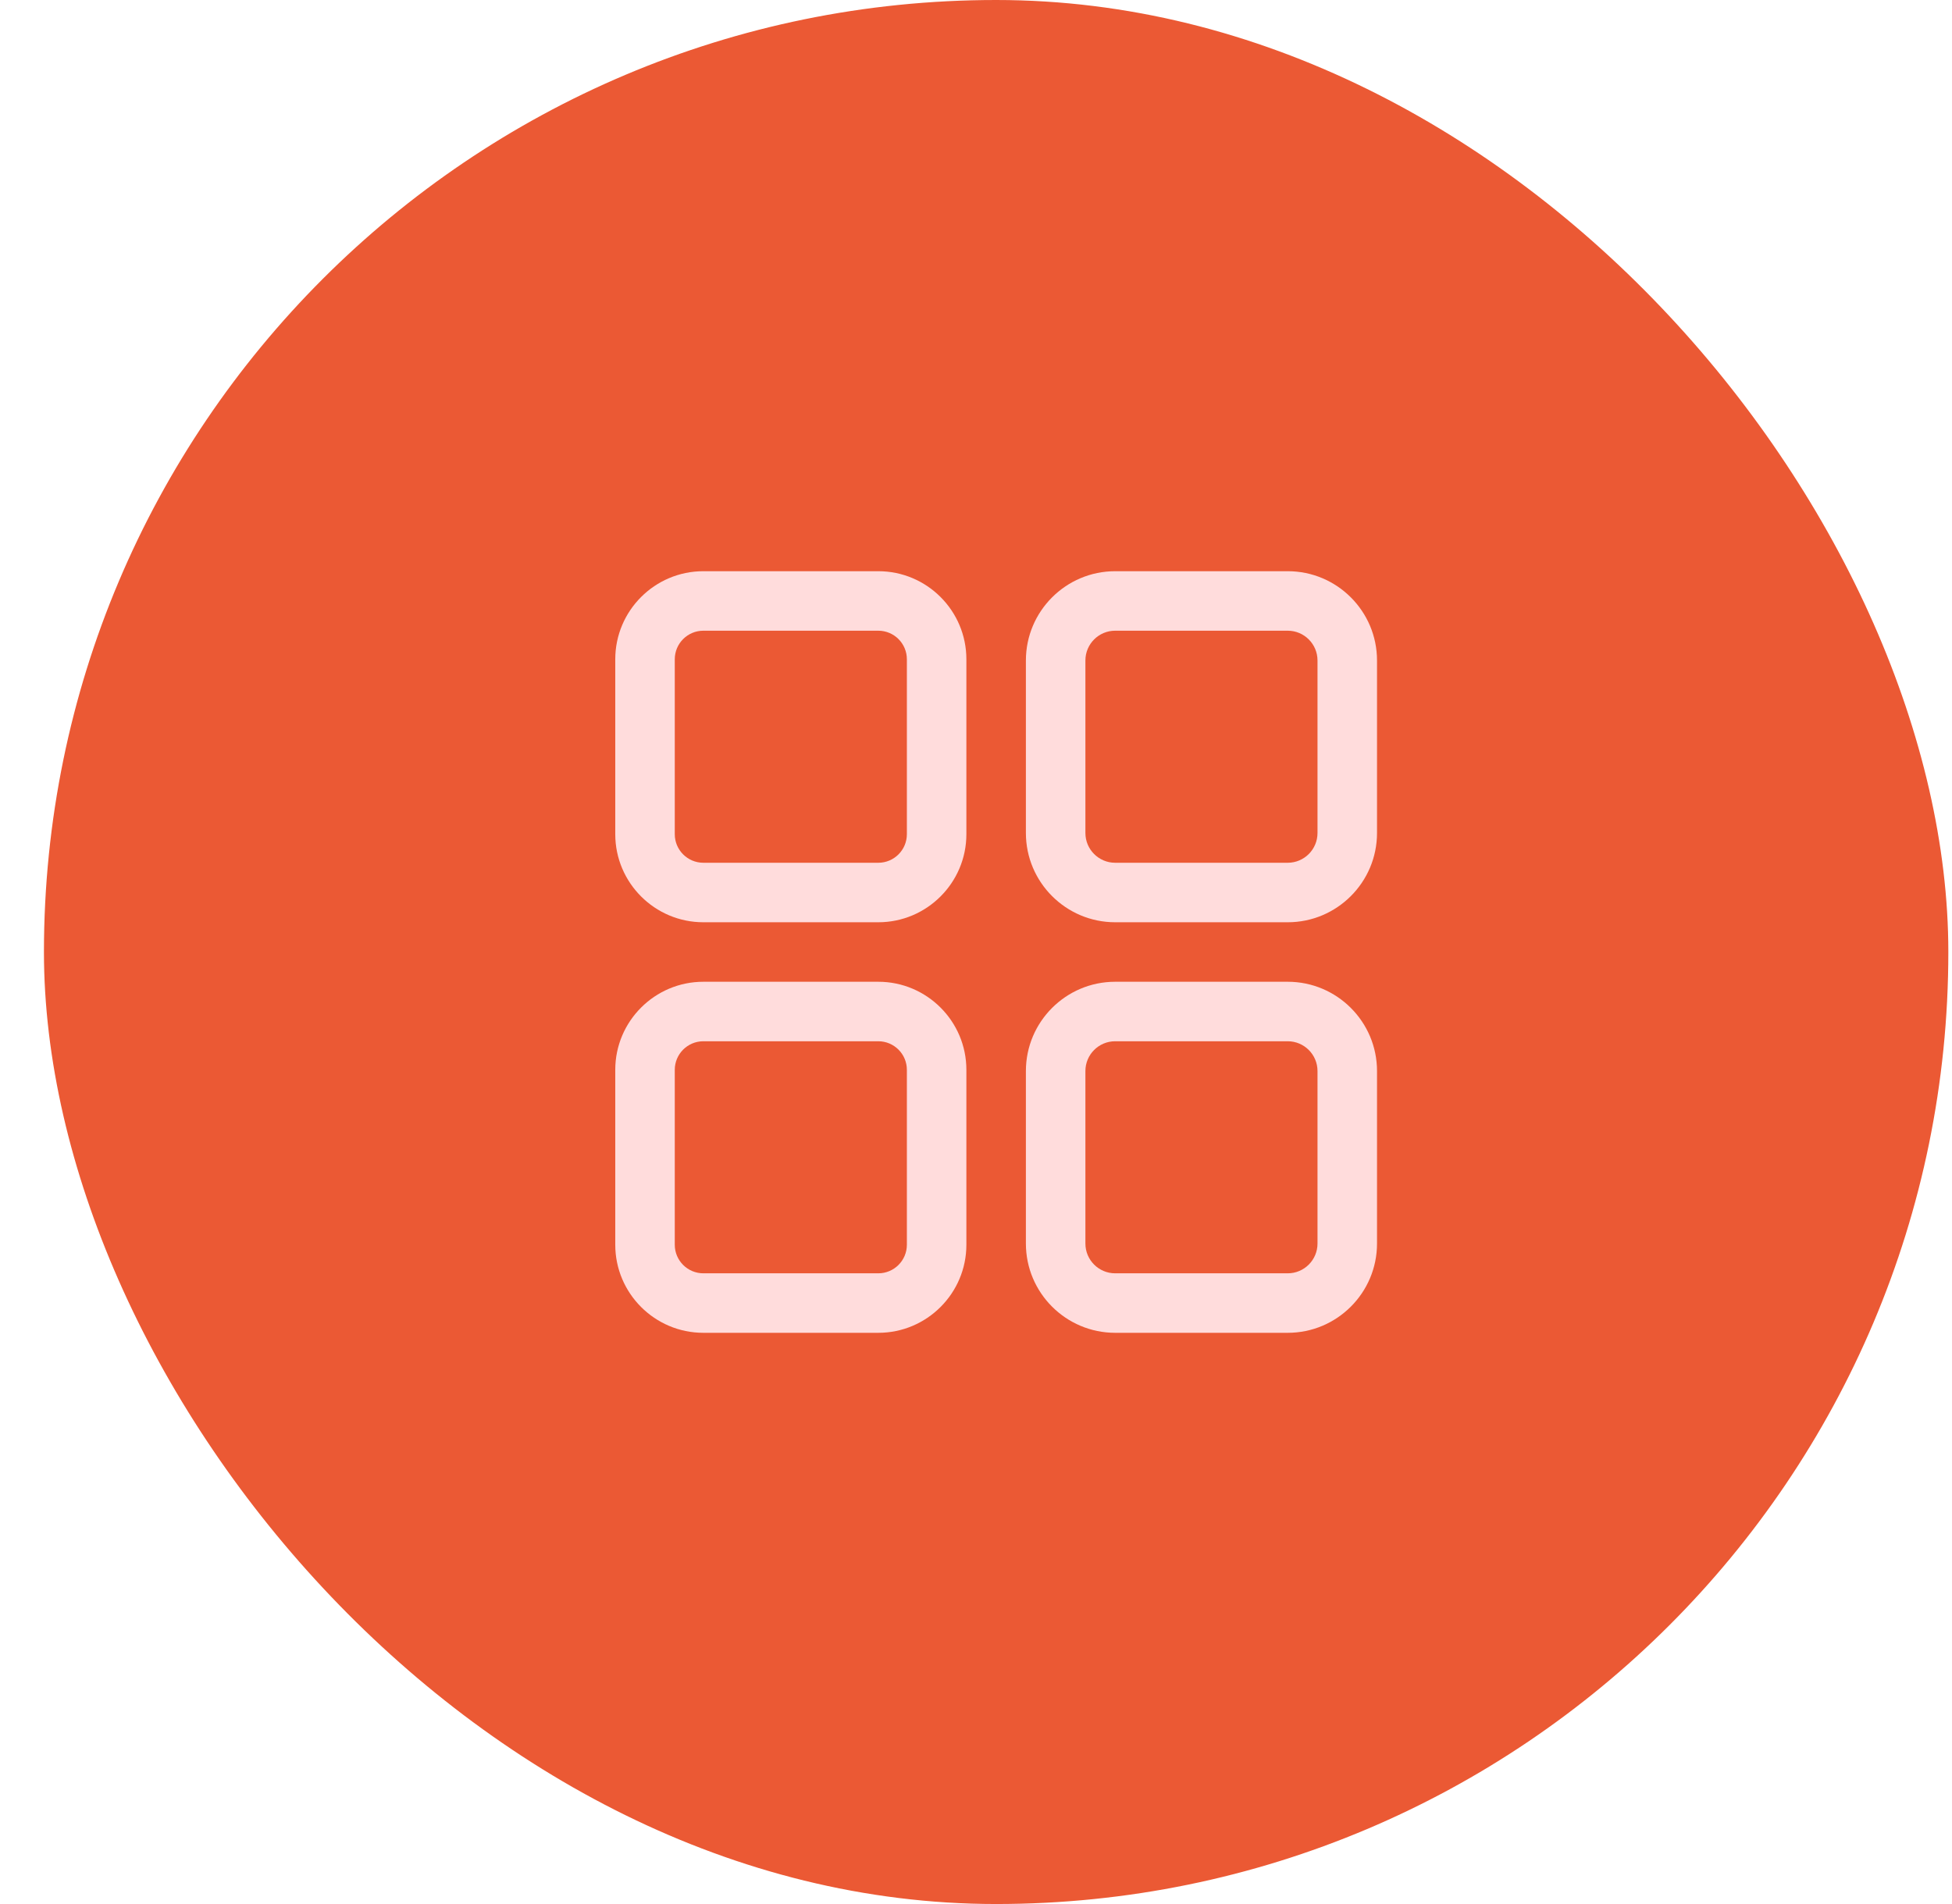 <svg width="41" height="40" viewBox="0 0 41 40" fill="none" xmlns="http://www.w3.org/2000/svg">
<rect x="0.923" width="40" height="40" rx="20" fill="#EB5934"/>
<g clip-path="url(#clip0_1_909)">
<path d="M18.448 12H14.773C13.753 12 12.923 12.83 12.923 13.85V17.525C12.923 18.545 13.753 19.375 14.773 19.375H18.448C19.468 19.375 20.298 18.545 20.298 17.525V13.85C20.298 12.83 19.468 12 18.448 12ZM19.048 17.525C19.048 17.856 18.779 18.125 18.448 18.125H14.773C14.442 18.125 14.173 17.856 14.173 17.525V13.85C14.173 13.519 14.442 13.25 14.773 13.25H18.448C18.779 13.25 19.048 13.519 19.048 13.85V17.525Z" fill="#FFDCDC"/>
<path d="M27.048 12H23.423C22.389 12 21.548 12.841 21.548 13.875V17.5C21.548 18.534 22.389 19.375 23.423 19.375H27.048C28.082 19.375 28.923 18.534 28.923 17.5V13.875C28.923 12.841 28.082 12 27.048 12ZM27.673 17.5C27.673 17.845 27.392 18.125 27.048 18.125H23.423C23.078 18.125 22.798 17.845 22.798 17.5V13.875C22.798 13.53 23.078 13.25 23.423 13.25H27.048C27.392 13.25 27.673 13.53 27.673 13.875V17.5Z" fill="#FFDCDC"/>
<path d="M18.448 20.625H14.773C13.753 20.625 12.923 21.455 12.923 22.475V26.15C12.923 27.17 13.753 28 14.773 28H18.448C19.468 28 20.298 27.17 20.298 26.15V22.475C20.298 21.455 19.468 20.625 18.448 20.625ZM19.048 26.15C19.048 26.481 18.779 26.75 18.448 26.75H14.773C14.442 26.75 14.173 26.481 14.173 26.15V22.475C14.173 22.144 14.442 21.875 14.773 21.875H18.448C18.779 21.875 19.048 22.144 19.048 22.475V26.15Z" fill="#FFDCDC"/>
<path d="M27.048 20.625H23.423C22.389 20.625 21.548 21.466 21.548 22.5V26.125C21.548 27.159 22.389 28 23.423 28H27.048C28.082 28 28.923 27.159 28.923 26.125V22.5C28.923 21.466 28.082 20.625 27.048 20.625ZM27.673 26.125C27.673 26.47 27.392 26.75 27.048 26.75H23.423C23.078 26.75 22.798 26.47 22.798 26.125V22.5C22.798 22.155 23.078 21.875 23.423 21.875H27.048C27.392 21.875 27.673 22.155 27.673 22.5V26.125Z" fill="#FFDCDC"/>
</g>
<defs>
<clipPath id="clip0_1_909">
<rect width="16" height="16" fill="white" transform="translate(12.923 12)"/>
</clipPath>
</defs>
</svg>
